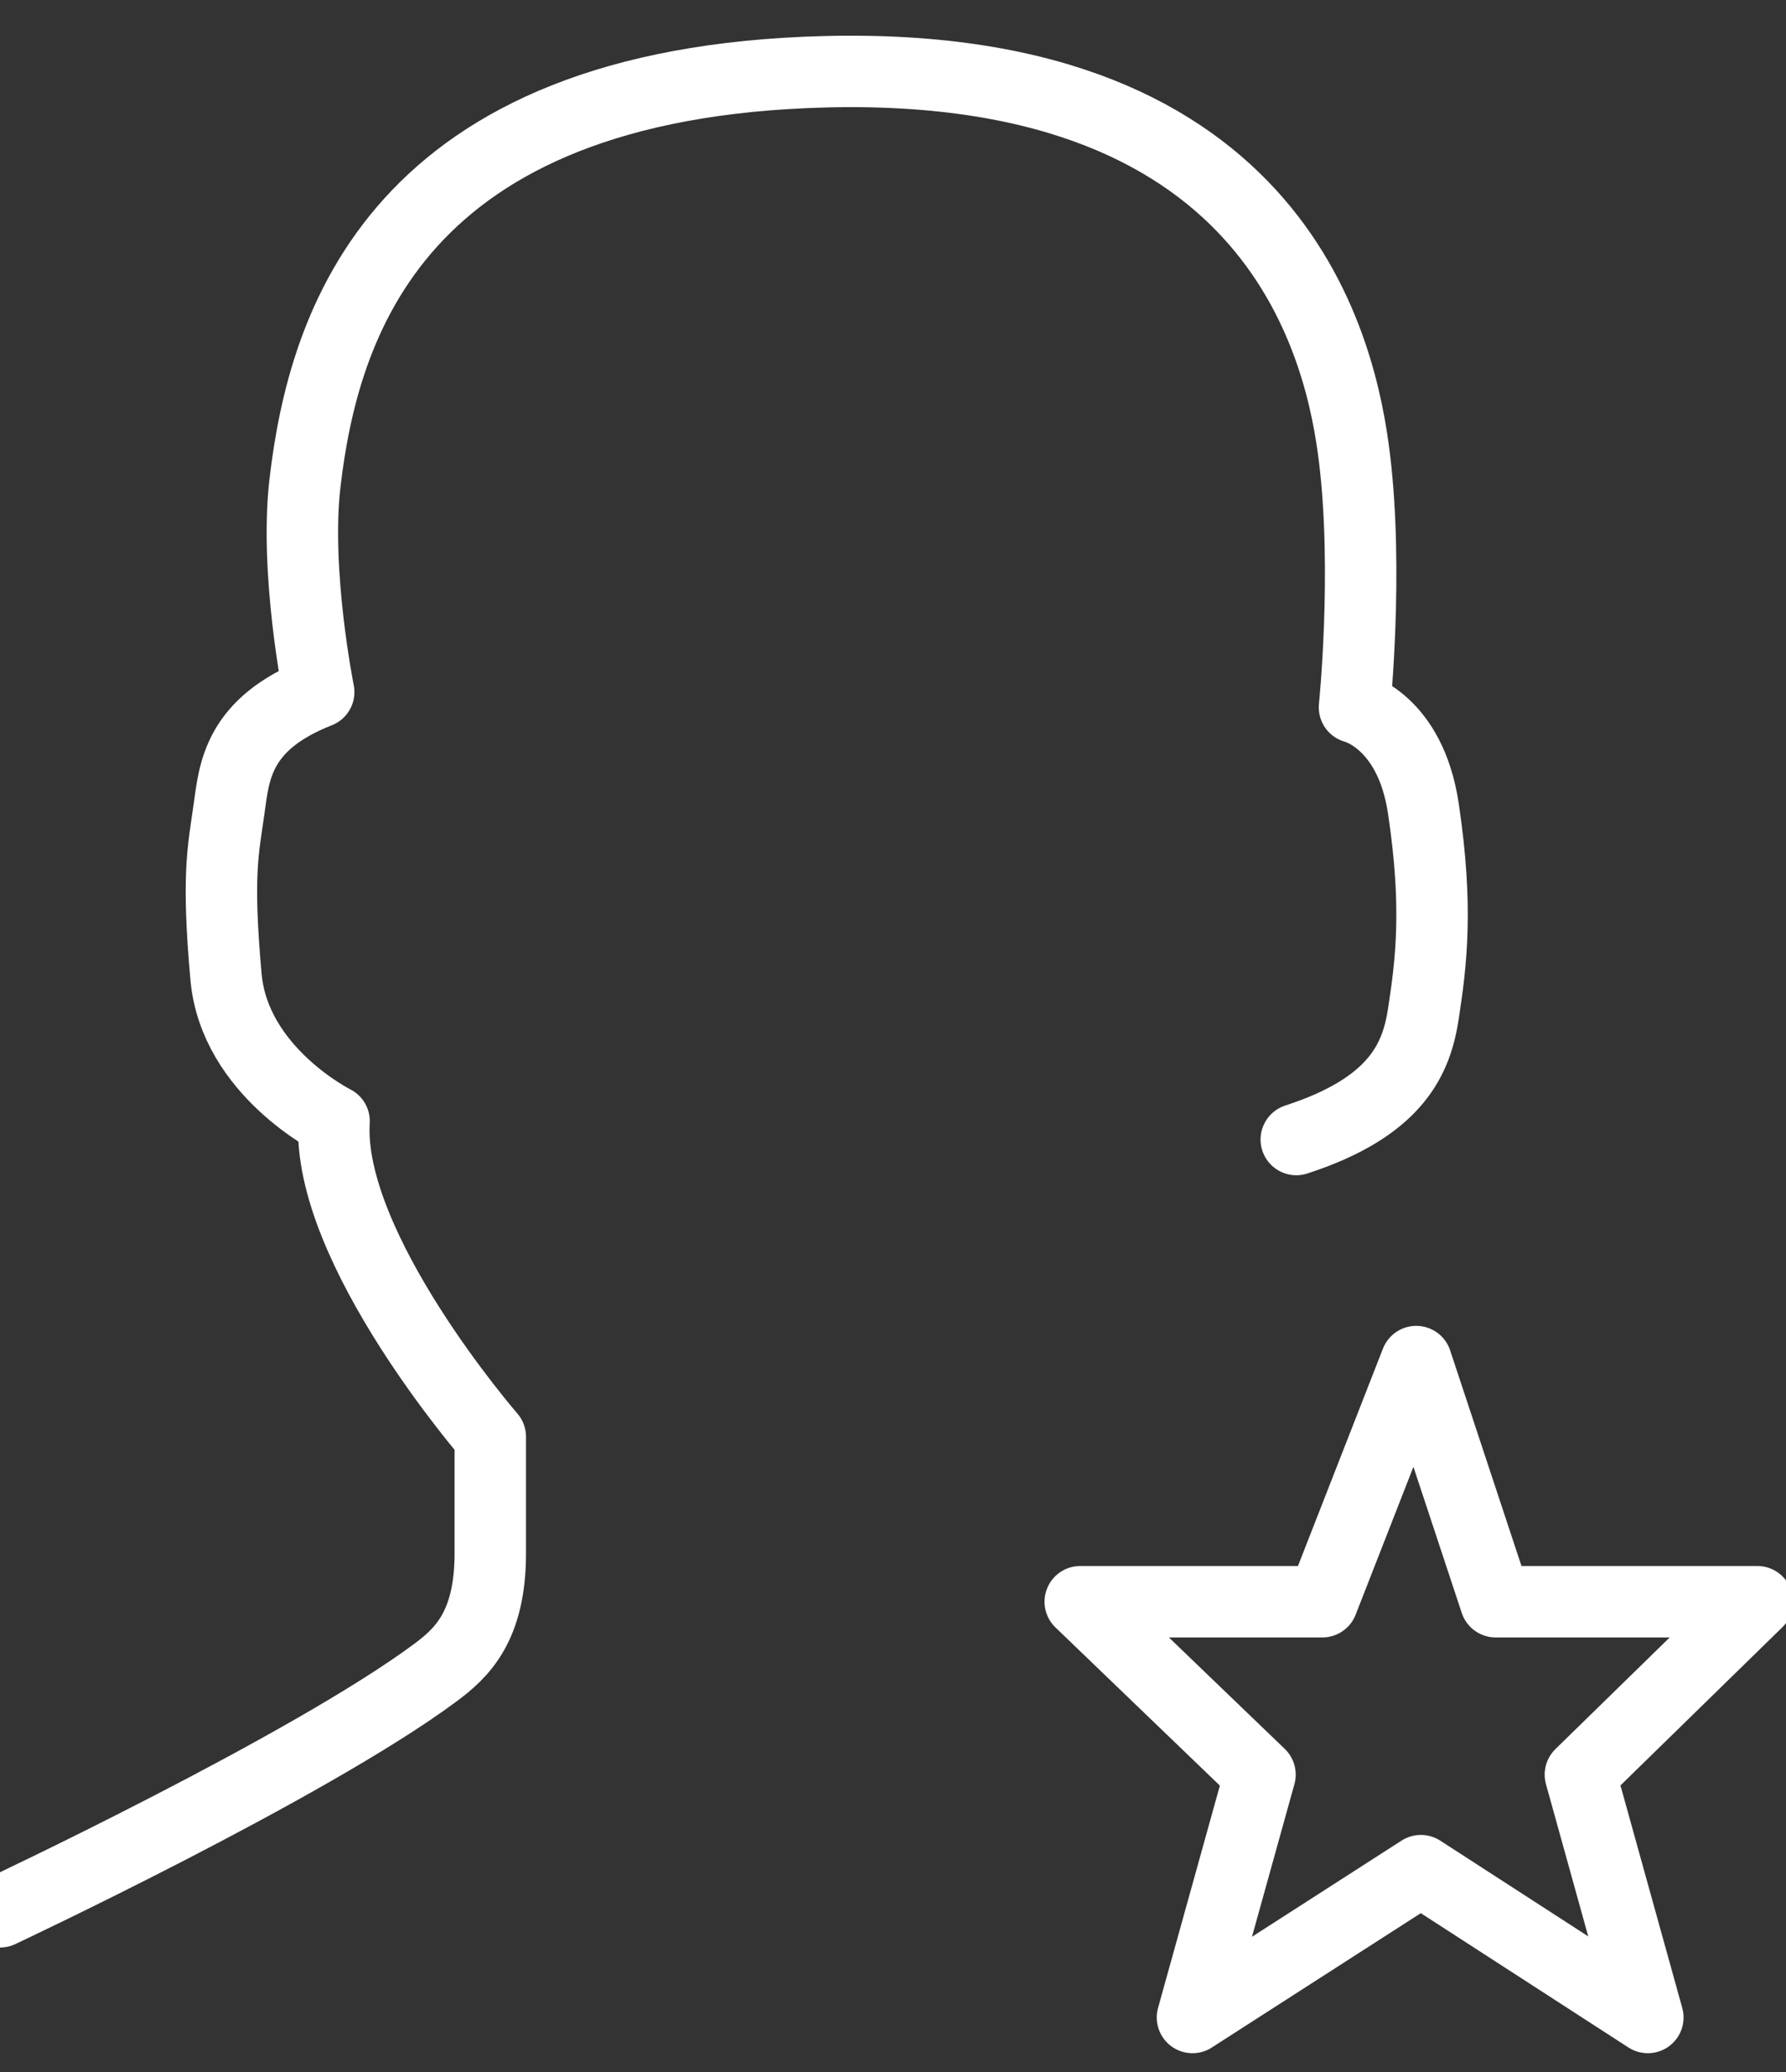 <?xml version="1.0" encoding="UTF-8"?>
<svg width="25px" height="29px" viewBox="0 0 25 29" version="1.1" xmlns="http://www.w3.org/2000/svg" xmlns:xlink="http://www.w3.org/1999/xlink">
    <rect x="0" y="0" width="25" height="29" fill="#333333" stroke="none"/>
    <!-- Generator: Sketch 61.1 (89650) - https://sketch.com -->
    <desc>Created with Sketch.</desc>
    <g id="页面-1" stroke="none" stroke-width="1" fill="none" fill-rule="evenodd" stroke-linecap="round" stroke-linejoin="round">
        <g id="导航栏" transform="translate(-123, -1899)" stroke="#FFFFFF">
            <g id="编组" transform="translate(123, 1900)">
                <path d="M-0,25.758 C-0,25.758 4.313,23.732 6.091,22.413 C6.461,22.138 6.863,21.769 6.863,20.74 L6.863,19.11 C6.863,19.11 4.568,16.47 4.676,14.692 C4.676,14.692 3.284,14 3.164,12.675 C3.035,11.238 3.125,10.9 3.207,10.316 C3.279,9.807 3.32,9.133 4.461,8.686 C4.461,8.686 4.122,7.002 4.27,5.752 C4.528,3.572 5.521,0.153 11.561,0.004 C17.953,-0.153 18.783,3.965 18.96,5.413 C19.154,7.008 18.96,8.9 18.96,8.9 C18.96,8.9 19.74,9.085 19.924,10.316 C20.132,11.705 20.033,12.48 19.924,13.19 C19.829,13.808 19.559,14.49 18.145,14.949" id="Stroke-1"></path>
                <polygon id="Stroke-3" points="15.121 21.418 18.51 21.418 19.824 18.057 20.936 21.418 24.599 21.418 22.122 23.838 23.066 27.237 19.889 25.182 16.692 27.237 17.637 23.838"></polygon>
            </g>
        </g>
    </g>
</svg>